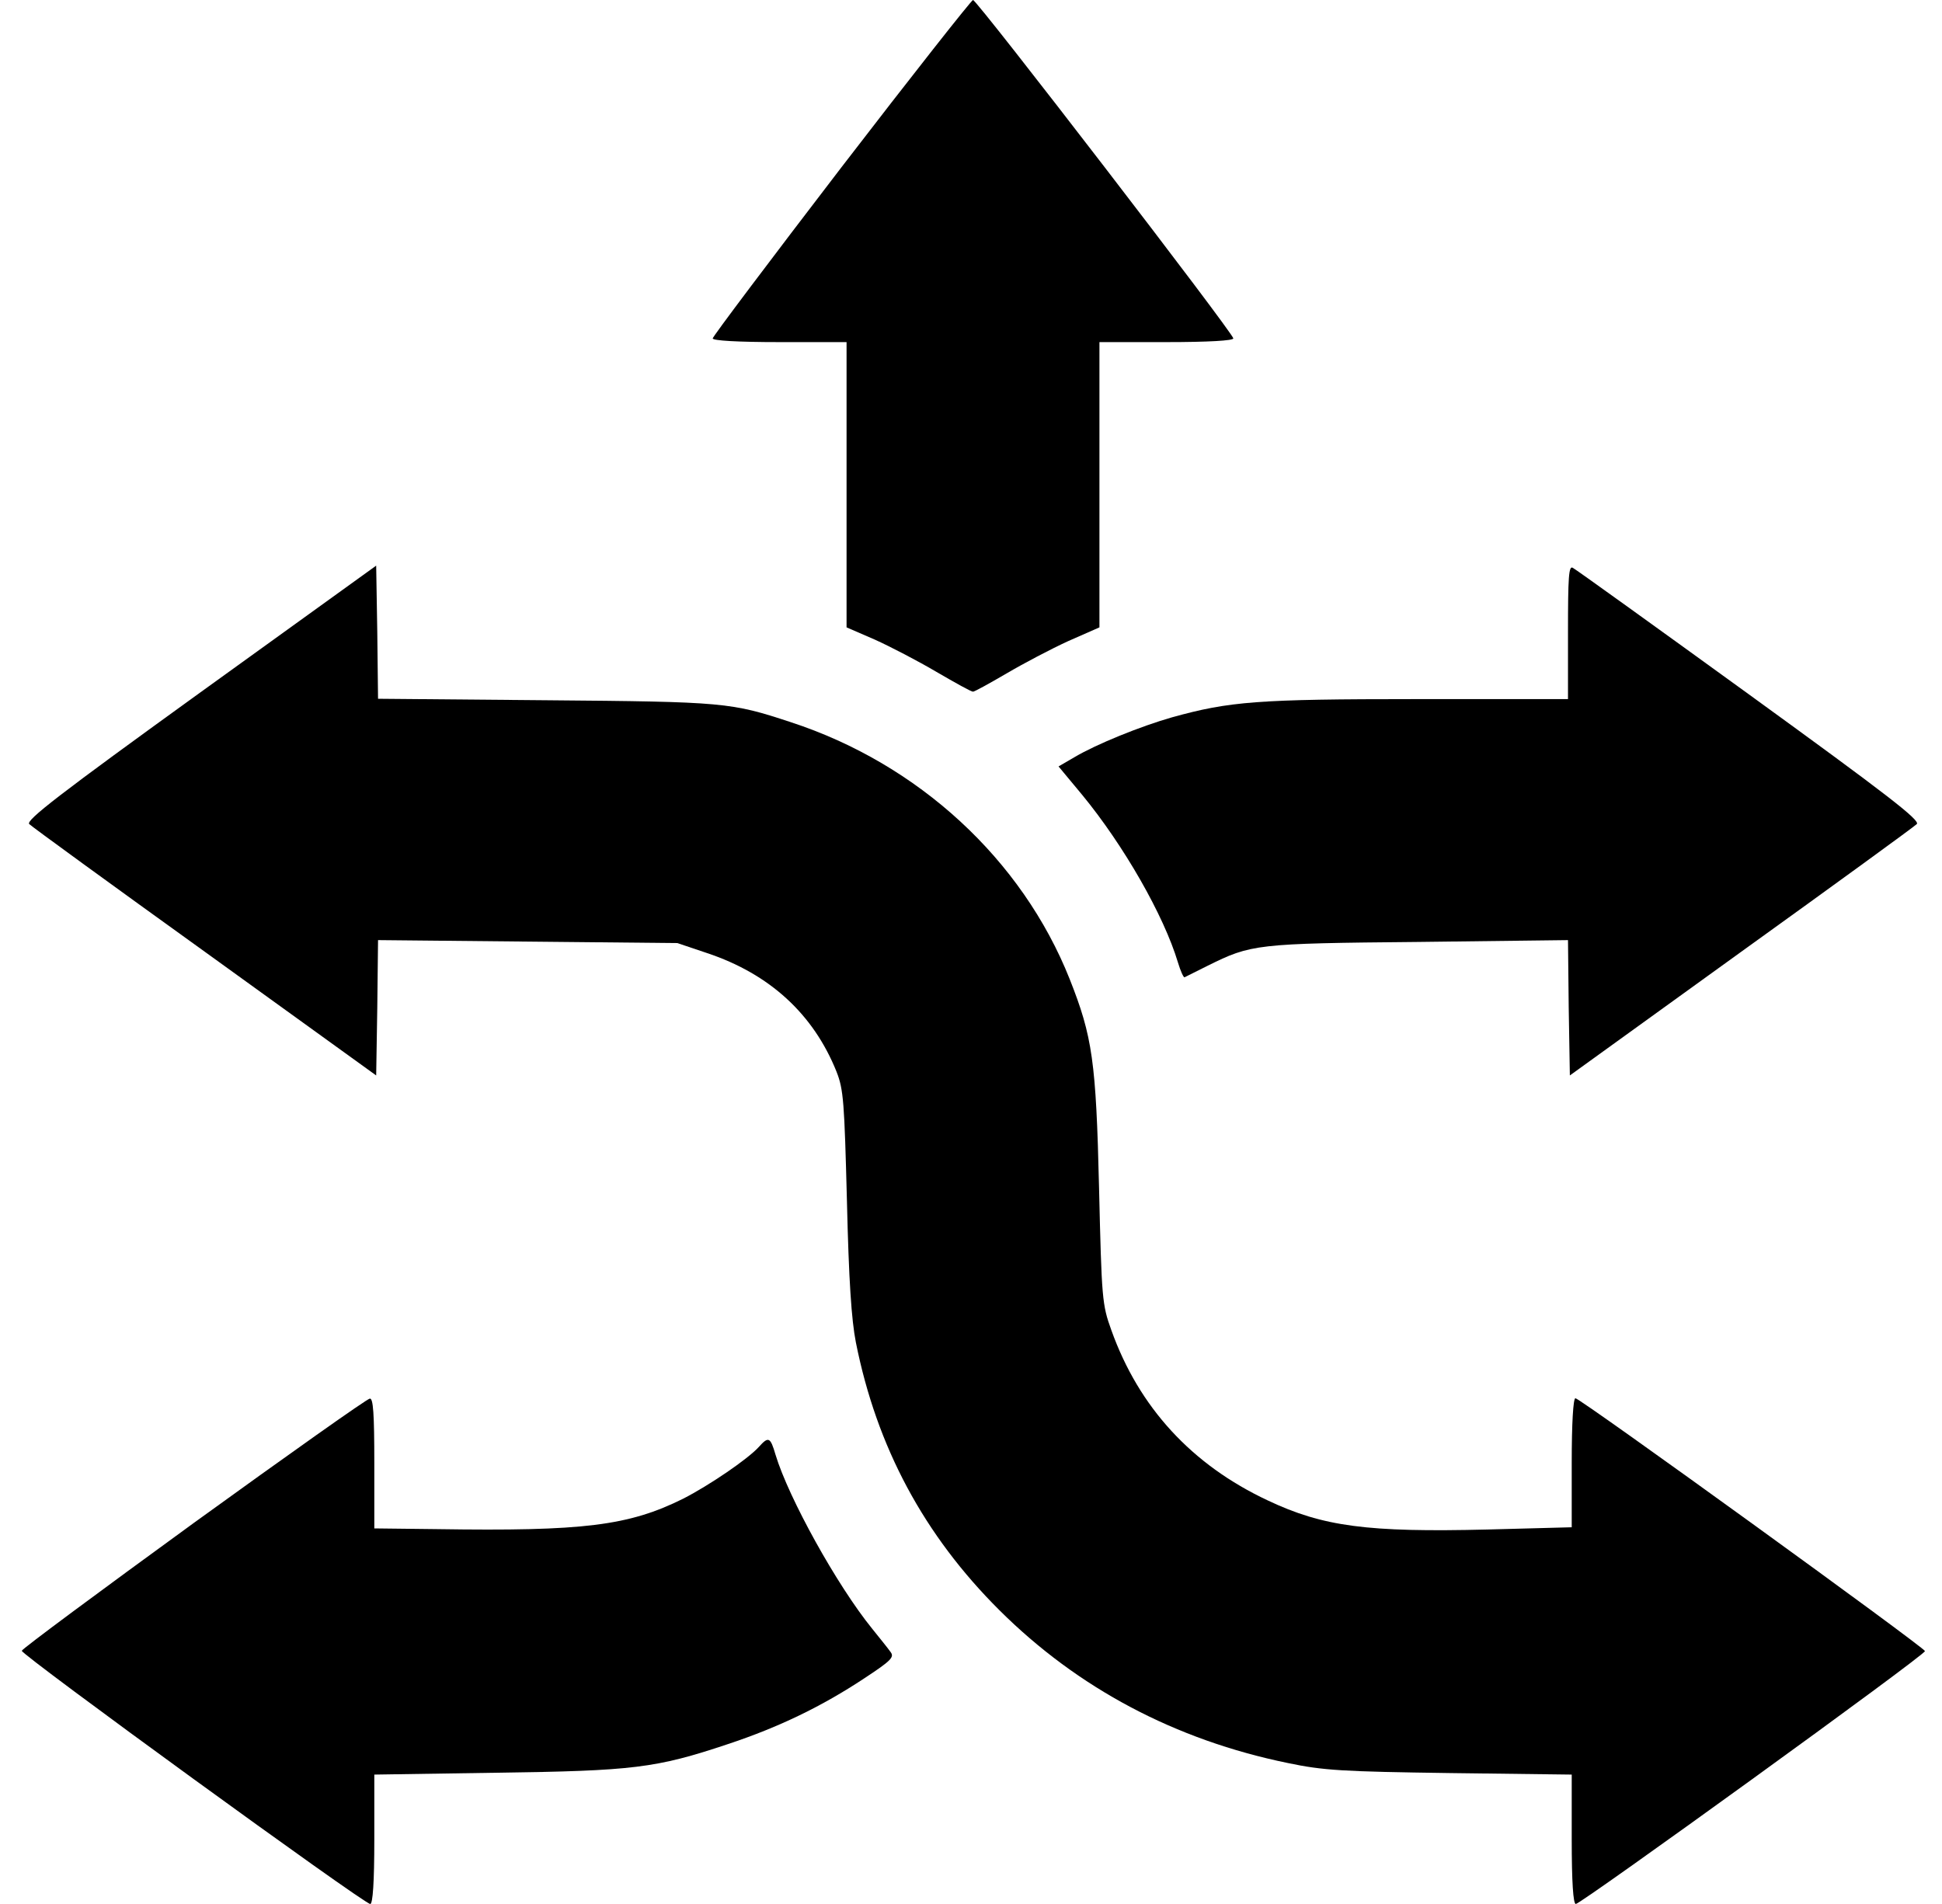 <svg width="51" height="50" viewBox="0 0 51 50" fill="none" xmlns="http://www.w3.org/2000/svg">
<path d="M22.096 4.395C20.24 6.816 18.717 8.838 18.717 8.887C18.717 8.945 19.371 8.984 20.475 8.984H22.232V12.734V16.475L22.975 16.797C23.385 16.982 24.117 17.363 24.596 17.646C25.084 17.93 25.504 18.164 25.553 18.164C25.592 18.164 25.982 17.949 26.432 17.686C26.881 17.422 27.604 17.041 28.053 16.836L28.873 16.475V12.725V8.984H30.631C31.734 8.984 32.389 8.945 32.389 8.887C32.389 8.75 25.66 0 25.553 0C25.514 0 23.951 1.982 22.096 4.395Z" fill="url(#paint0_linear_1101_10843)"/>
<path d="M5.26 18.184C1.569 20.85 0.67 21.543 0.768 21.641C0.836 21.709 2.916 23.223 5.387 25L9.879 28.242L9.908 26.465L9.928 24.688L13.863 24.727L17.789 24.766L18.57 25.029C20.211 25.576 21.363 26.631 21.969 28.145C22.154 28.613 22.174 28.945 22.242 31.543C22.291 33.623 22.36 34.658 22.477 35.254C23.024 37.998 24.264 40.312 26.246 42.285C28.307 44.336 30.865 45.693 33.824 46.299C34.752 46.494 35.26 46.523 38.082 46.562L41.276 46.602V48.301C41.276 49.424 41.315 50 41.383 50C41.52 50 50.553 43.467 50.553 43.359C50.553 43.272 41.5 36.719 41.373 36.719C41.315 36.719 41.276 37.383 41.276 38.408V40.107L39.069 40.166C35.914 40.244 34.742 40.088 33.297 39.404C31.295 38.467 29.908 36.953 29.186 34.932C28.942 34.258 28.932 34.111 28.863 31.201C28.785 27.871 28.688 27.217 28.092 25.713C26.842 22.568 24.117 20.059 20.768 18.965C19.195 18.447 19.039 18.428 14.352 18.389L9.928 18.35L9.908 16.602L9.879 14.854L5.26 18.184Z" fill="url(#paint1_linear_1101_10843)"/>
<path d="M41.178 16.602V18.359H37.203C33.023 18.359 32.291 18.418 30.777 18.838C29.957 19.072 28.795 19.541 28.219 19.883L27.799 20.127L28.424 20.879C29.508 22.197 30.562 24.033 30.934 25.273C31.002 25.498 31.08 25.674 31.109 25.664C31.148 25.645 31.422 25.508 31.715 25.361C32.857 24.795 32.984 24.775 37.242 24.736L41.178 24.688L41.197 26.465L41.227 28.242L45.719 25C48.19 23.223 50.27 21.709 50.338 21.641C50.435 21.543 49.547 20.859 45.953 18.252C43.473 16.455 41.383 14.951 41.305 14.912C41.197 14.844 41.178 15.156 41.178 16.602Z" fill="url(#paint2_linear_1101_10843)"/>
<path d="M5.094 39.99C2.623 41.787 0.592 43.291 0.572 43.35C0.543 43.447 9.557 50 9.723 50C9.791 50 9.83 49.424 9.83 48.301V46.602L13.033 46.553C16.627 46.504 17.223 46.435 19.117 45.801C20.445 45.361 21.578 44.815 22.701 44.072C23.414 43.603 23.492 43.516 23.385 43.379C23.317 43.281 23.102 43.018 22.906 42.773C21.979 41.631 20.709 39.336 20.367 38.203C20.23 37.734 20.182 37.715 19.928 37.998C19.635 38.32 18.629 39.004 17.945 39.355C16.51 40.068 15.328 40.215 11.471 40.156L9.83 40.137V38.428C9.83 37.119 9.801 36.719 9.713 36.728C9.645 36.728 7.565 38.203 5.094 39.99Z" fill="url(#paint3_linear_1101_10843)"/>
<defs>
<linearGradient id="paint0_linear_1101_10843" x1="17.541" y1="18.164" x2="82.975" y2="14.96" gradientUnits="userSpaceOnUse">
<stop stopColor="#253466"/>
<stop offset="0.185" stopColor="#413660"/>
<stop offset="1" stopColor="#E5413F"/>
</linearGradient>
<linearGradient id="paint1_linear_1101_10843" x1="-3.522" y1="50" x2="233.346" y2="28.167" gradientUnits="userSpaceOnUse">
<stop stopColor="#253466"/>
<stop offset="0.185" stopColor="#413660"/>
<stop offset="1" stopColor="#E5413F"/>
</linearGradient>
<linearGradient id="paint2_linear_1101_10843" x1="25.859" y1="28.242" x2="132.733" y2="16.489" gradientUnits="userSpaceOnUse">
<stop stopColor="#253466"/>
<stop offset="0.185" stopColor="#413660"/>
<stop offset="1" stopColor="#E5413F"/>
</linearGradient>
<linearGradient id="paint3_linear_1101_10843" x1="-1.393" y1="50" x2="106.881" y2="37.87" gradientUnits="userSpaceOnUse">
<stop stopColor="#253466"/>
<stop offset="0.185" stopColor="#413660"/>
<stop offset="1" stopColor="#E5413F"/>
</linearGradient>
</defs>
</svg>
